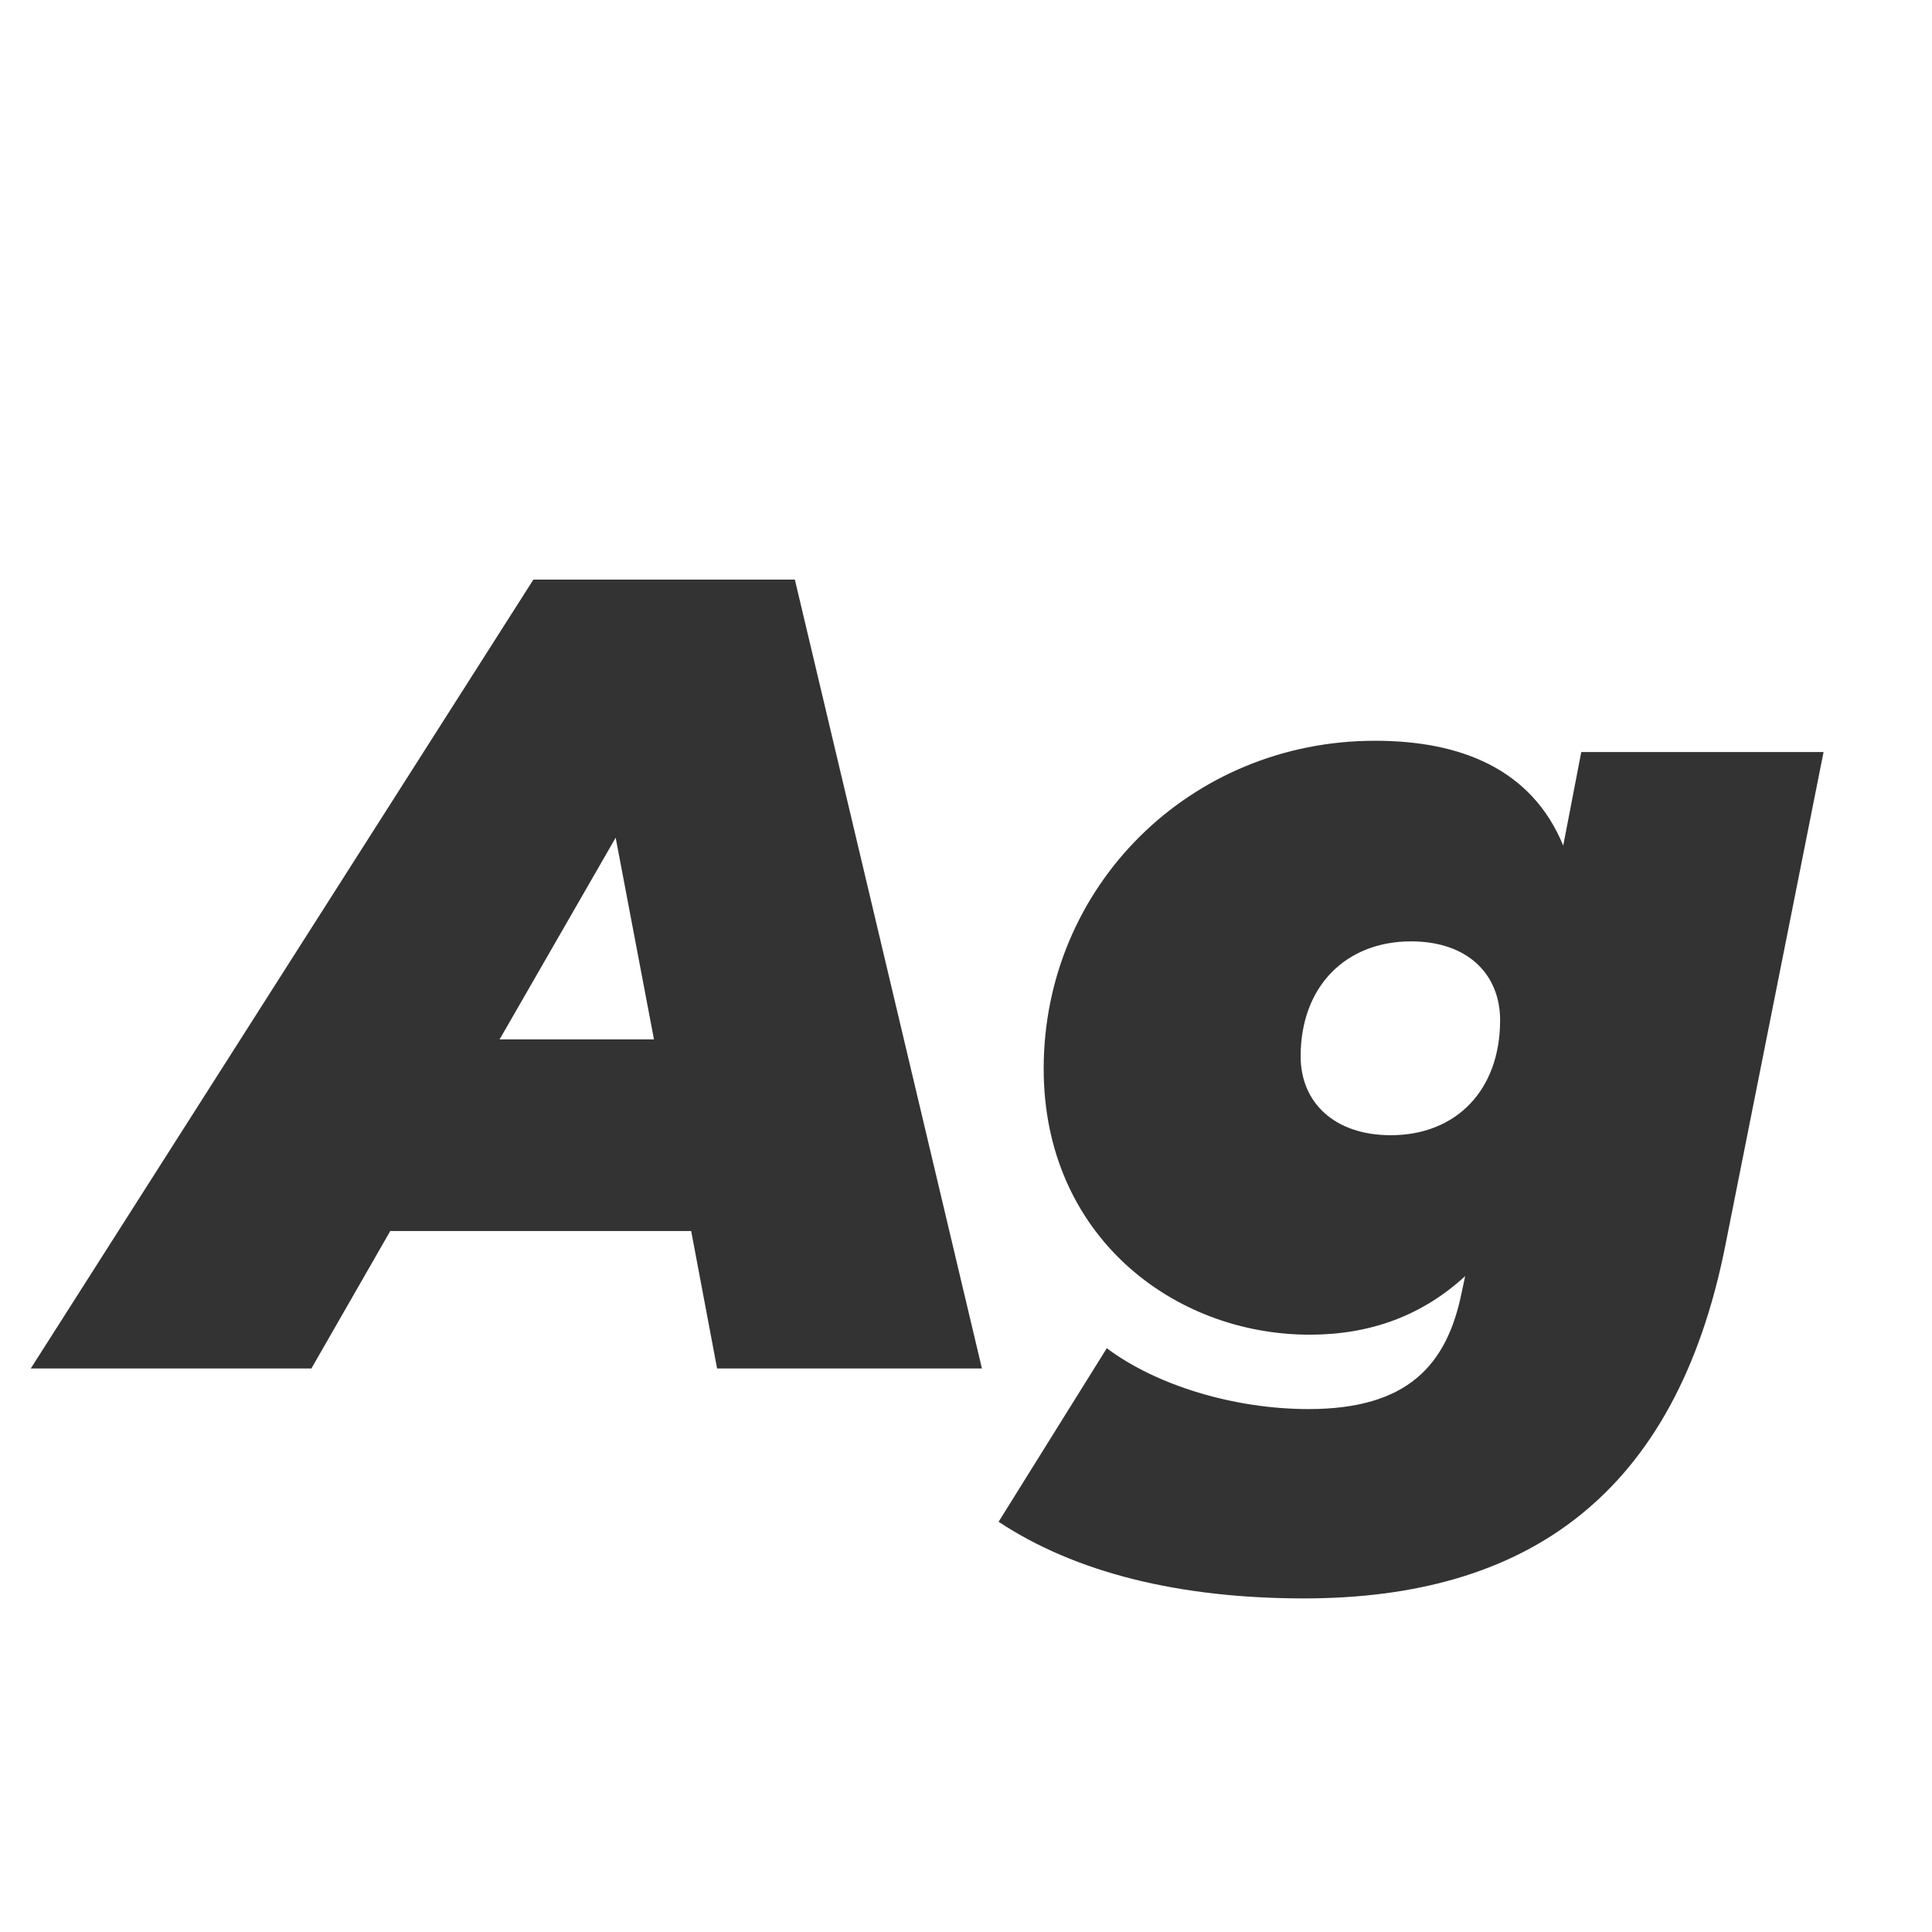 <svg width="24" height="24" viewBox="0 0 24 24" fill="none" xmlns="http://www.w3.org/2000/svg">
<path d="M12.198 17L9.874 7.2H6.626L0.382 17H3.868L4.848 15.292H8.586L8.908 17H12.198ZM7.648 10.406L8.124 12.912H6.206L7.648 10.406ZM19.419 10.504C19.027 9.552 18.145 9.202 17.081 9.202C14.785 9.202 12.965 11.008 12.965 13.276C12.965 15.348 14.575 16.58 16.269 16.58C17.025 16.58 17.669 16.342 18.201 15.852L18.159 16.048C17.977 16.958 17.487 17.504 16.255 17.504C15.331 17.504 14.365 17.21 13.749 16.748L12.405 18.904C13.357 19.534 14.645 19.856 16.199 19.856C18.957 19.856 20.819 18.582 21.435 15.46L22.653 9.342H19.643L19.419 10.504ZM16.157 13.122C16.157 12.254 16.717 11.694 17.529 11.694C18.229 11.694 18.635 12.1 18.635 12.674C18.635 13.542 18.089 14.102 17.277 14.102C16.577 14.102 16.157 13.696 16.157 13.122Z" fill="#333333"/>
</svg>
